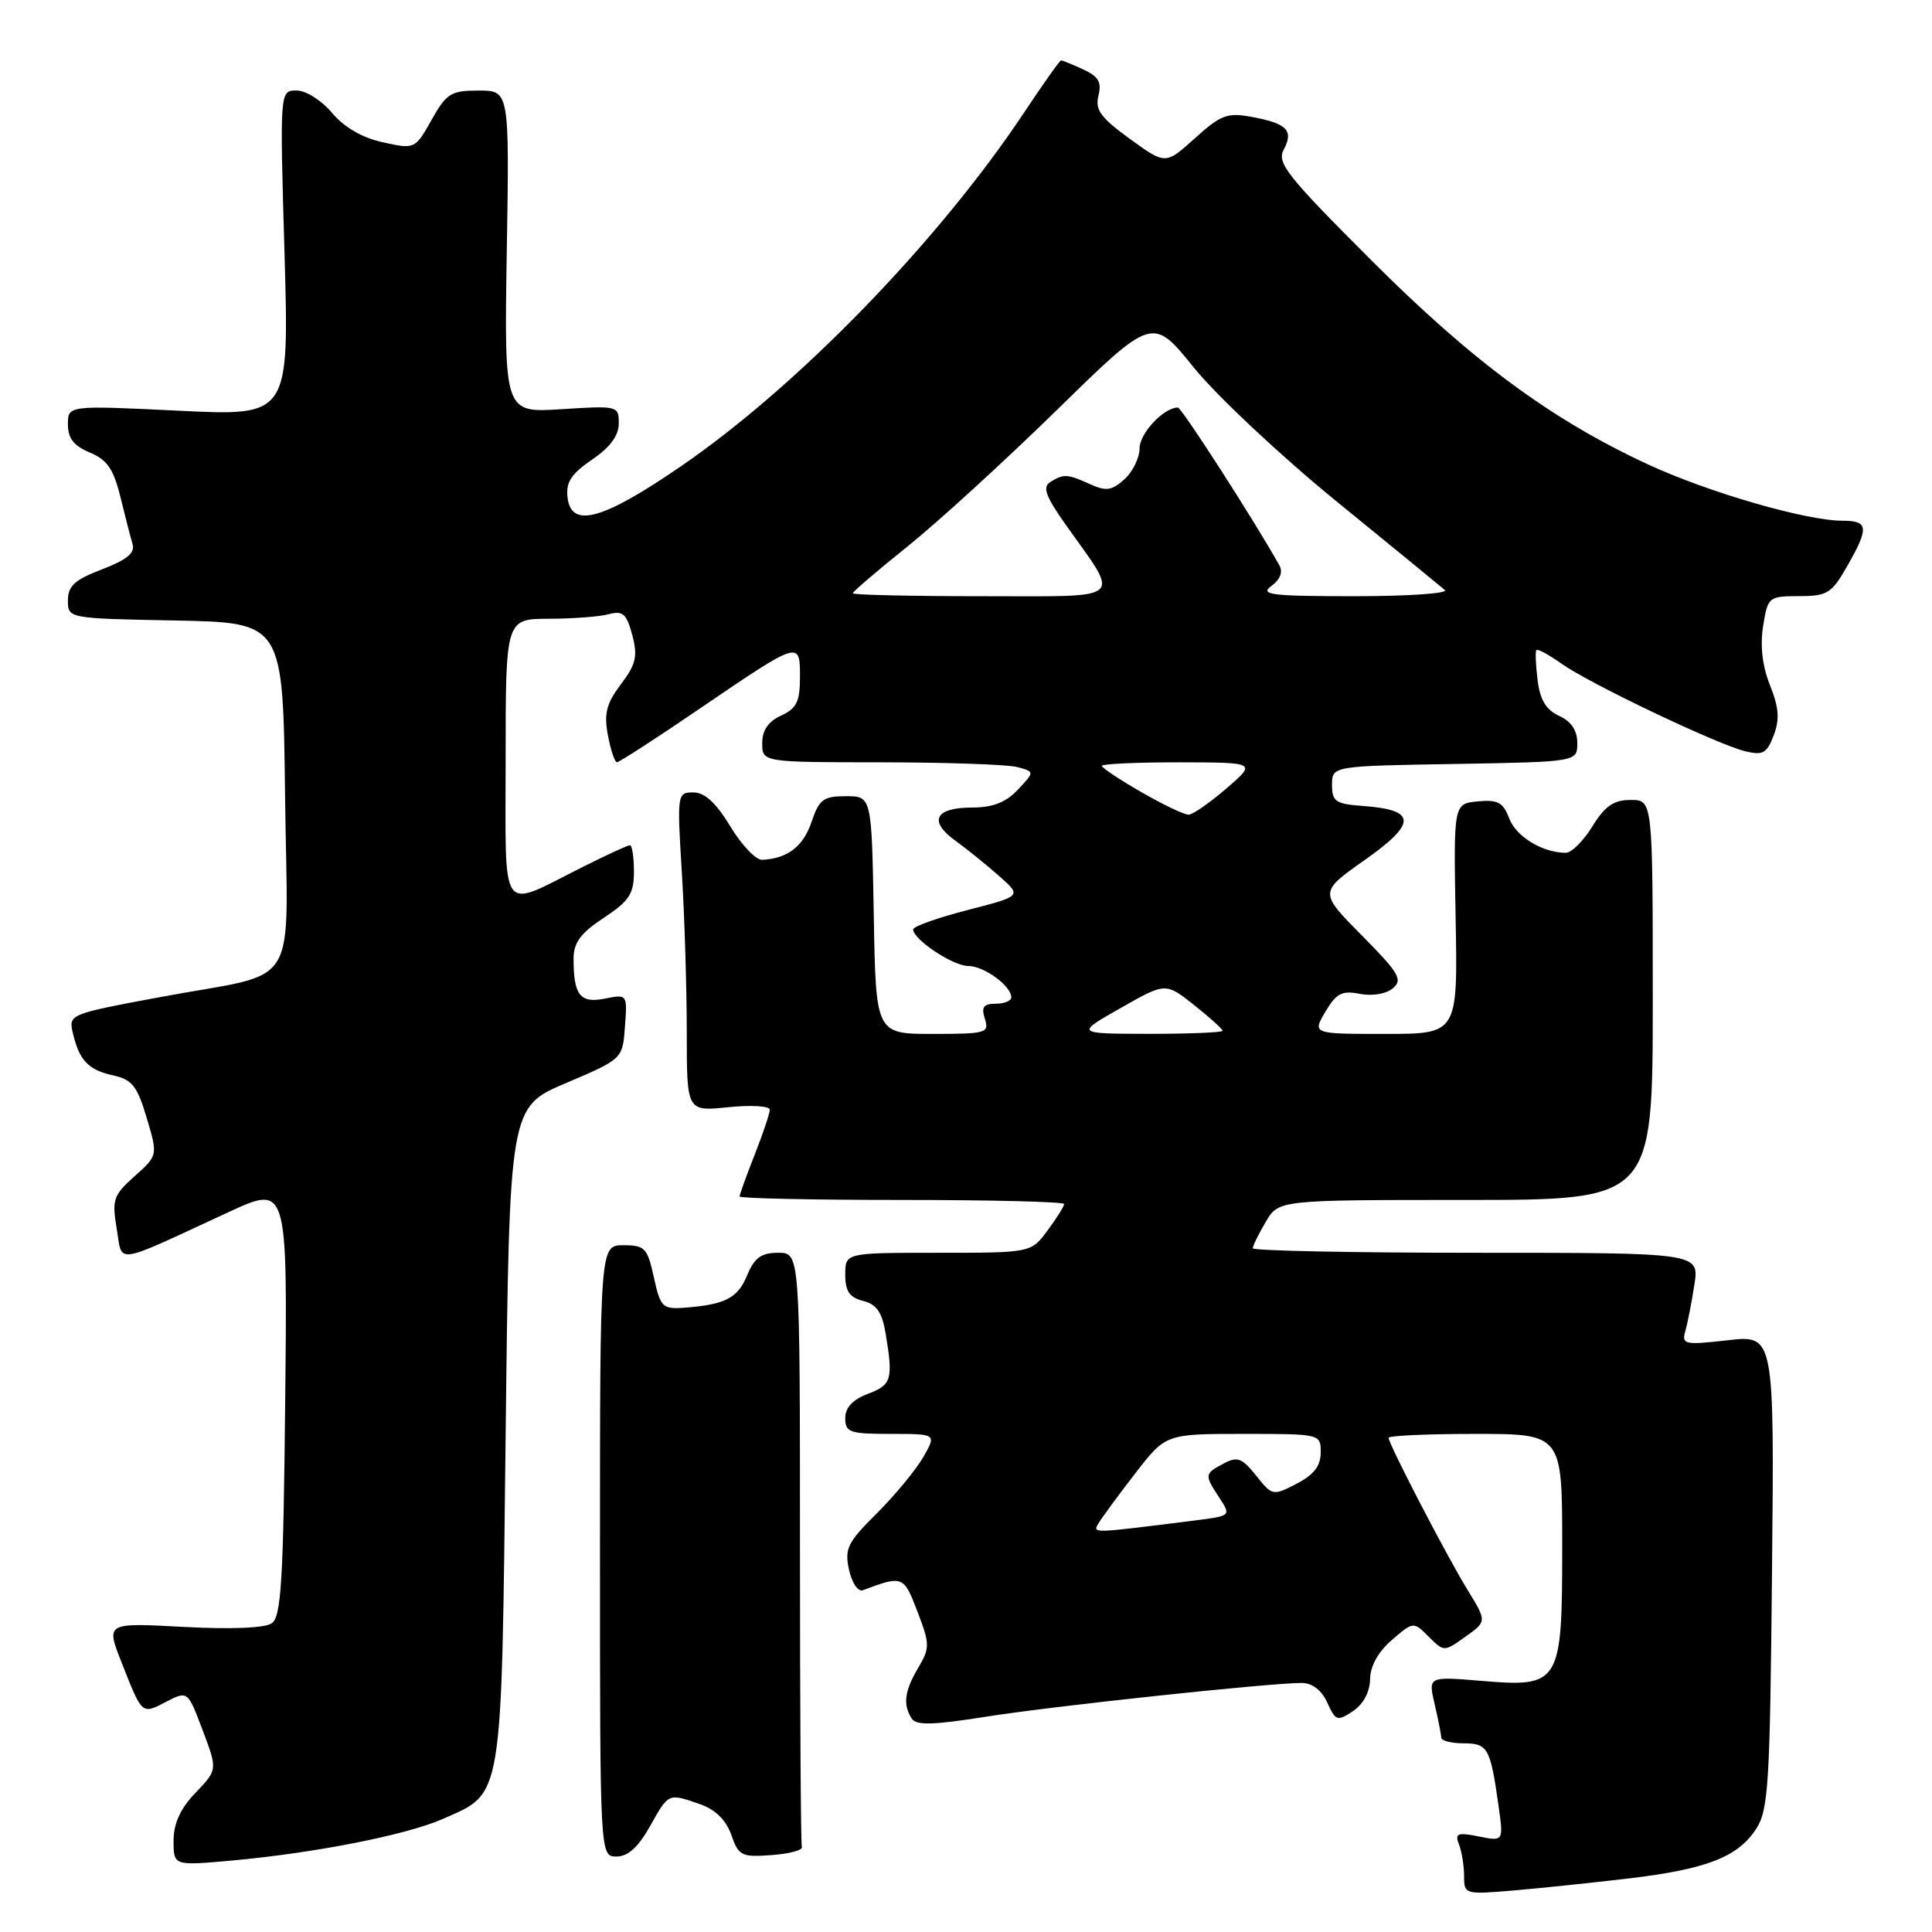 <?xml version="1.0" encoding="UTF-8" standalone="no"?>
<!DOCTYPE svg PUBLIC "-//W3C//DTD SVG 1.1//EN" "http://www.w3.org/Graphics/SVG/1.1/DTD/svg11.dtd" >
<svg xmlns="http://www.w3.org/2000/svg" xmlns:xlink="http://www.w3.org/1999/xlink" version="1.1" viewBox="0 0 256 256">
 <g >
 <path fill="currentColor"
d=" M 215.93 248.89 C 226.13 247.67 230.26 246.06 232.67 242.38 C 234.33 239.86 234.53 236.62 234.80 208.24 C 235.11 176.89 235.11 176.89 228.94 177.59 C 223.20 178.24 222.81 178.15 223.31 176.39 C 223.61 175.35 224.15 172.59 224.51 170.25 C 225.18 166.00 225.18 166.00 195.59 166.00 C 179.31 166.00 166.00 165.73 166.00 165.40 C 166.00 165.08 166.77 163.50 167.72 161.90 C 169.43 159.00 169.43 159.00 194.22 159.00 C 219.00 159.00 219.00 159.00 219.00 132.50 C 219.00 106.00 219.00 106.00 216.08 106.00 C 213.82 106.00 212.67 106.79 211.00 109.50 C 209.81 111.43 208.23 113.00 207.48 113.00 C 204.41 113.00 200.90 110.87 199.98 108.45 C 199.17 106.31 198.46 105.93 195.80 106.19 C 192.60 106.50 192.60 106.50 192.88 121.75 C 193.16 137.00 193.16 137.00 183.52 137.00 C 173.89 137.00 173.89 137.00 175.62 134.06 C 177.07 131.61 177.83 131.22 180.18 131.69 C 181.81 132.01 183.65 131.71 184.55 130.96 C 185.91 129.83 185.41 128.96 180.44 123.94 C 174.78 118.22 174.78 118.22 180.87 113.93 C 187.76 109.07 187.71 107.32 180.67 106.80 C 176.97 106.53 176.50 106.22 176.50 104.00 C 176.50 101.50 176.50 101.50 192.75 101.23 C 209.00 100.95 209.00 100.95 209.00 98.45 C 209.00 96.79 208.20 95.59 206.60 94.86 C 204.87 94.07 204.06 92.75 203.74 90.13 C 203.49 88.13 203.42 86.34 203.58 86.14 C 203.75 85.94 205.25 86.76 206.92 87.95 C 210.62 90.58 227.45 98.60 231.23 99.54 C 233.59 100.12 234.12 99.82 235.03 97.43 C 235.83 95.31 235.72 93.75 234.53 90.79 C 233.52 88.27 233.21 85.56 233.62 82.96 C 234.24 79.09 234.35 79.00 238.38 78.99 C 242.13 78.99 242.70 78.63 244.75 75.04 C 247.68 69.92 247.59 69.00 244.16 69.00 C 239.34 69.00 226.48 65.28 218.42 61.56 C 205.61 55.64 195.11 47.90 181.65 34.43 C 170.47 23.25 169.15 21.58 170.11 19.80 C 171.45 17.29 170.51 16.34 165.85 15.49 C 162.63 14.89 161.76 15.22 158.33 18.32 C 154.44 21.83 154.44 21.83 149.71 18.40 C 145.83 15.58 145.08 14.55 145.55 12.67 C 146.00 10.88 145.55 10.12 143.51 9.19 C 142.08 8.53 140.77 8.00 140.60 8.00 C 140.43 8.00 138.23 11.10 135.72 14.88 C 124.34 31.99 105.73 51.17 90.16 61.83 C 79.82 68.92 75.68 70.05 75.20 65.91 C 74.97 63.90 75.69 62.79 78.44 60.91 C 80.83 59.29 81.99 57.72 81.99 56.12 C 82.00 53.78 81.88 53.74 74.40 54.22 C 66.81 54.71 66.81 54.71 67.15 33.36 C 67.50 12.00 67.50 12.00 63.43 12.00 C 59.75 12.00 59.16 12.37 57.18 15.89 C 55.00 19.77 54.97 19.78 50.75 18.86 C 48.01 18.26 45.61 16.88 44.00 14.96 C 42.60 13.29 40.52 11.99 39.29 11.99 C 37.07 12.00 37.07 12.00 37.70 33.57 C 38.32 55.14 38.32 55.14 23.66 54.42 C 9.00 53.71 9.00 53.71 9.00 56.23 C 9.00 58.08 9.78 59.08 11.90 59.96 C 14.19 60.91 15.04 62.14 15.95 65.83 C 16.58 68.40 17.30 71.22 17.57 72.11 C 17.91 73.27 16.80 74.19 13.52 75.44 C 9.90 76.82 9.00 77.64 9.00 79.56 C 9.00 81.95 9.00 81.95 23.25 82.22 C 37.50 82.50 37.50 82.50 37.77 105.28 C 38.08 131.94 40.14 128.59 21.28 132.11 C 9.10 134.38 9.06 134.40 9.67 136.95 C 10.53 140.55 11.71 141.78 15.05 142.51 C 17.50 143.05 18.20 143.94 19.44 148.13 C 20.92 153.10 20.92 153.10 17.84 155.85 C 15.02 158.37 14.82 158.96 15.46 162.78 C 16.27 167.56 14.80 167.77 30.29 160.61 C 38.09 157.01 38.09 157.01 37.79 185.54 C 37.55 209.55 37.26 214.24 36.00 215.10 C 35.08 215.73 30.56 215.91 24.27 215.57 C 14.04 215.02 14.04 215.02 16.08 220.21 C 18.87 227.29 18.75 227.18 21.99 225.51 C 24.87 224.02 24.87 224.02 26.85 229.26 C 28.83 234.50 28.83 234.50 25.91 237.55 C 23.89 239.66 23.00 241.61 23.00 243.92 C 23.00 247.23 23.00 247.23 30.75 246.53 C 41.80 245.52 53.82 243.15 58.67 241.02 C 66.71 237.48 66.44 239.13 67.00 190.14 C 67.50 146.69 67.50 146.69 75.00 143.51 C 82.50 140.32 82.50 140.32 82.81 136.02 C 83.13 131.74 83.12 131.73 80.15 132.32 C 76.87 132.98 76.00 131.87 76.00 127.05 C 76.00 124.91 76.92 123.65 80.00 121.62 C 83.40 119.37 84.00 118.44 84.00 115.49 C 84.00 113.57 83.76 112.00 83.47 112.00 C 83.18 112.00 80.37 113.29 77.22 114.87 C 66.03 120.48 67.00 121.83 67.00 100.57 C 67.00 82.00 67.00 82.00 72.75 81.99 C 75.91 81.98 79.49 81.71 80.69 81.38 C 82.54 80.89 83.03 81.34 83.78 84.15 C 84.52 86.96 84.28 88.01 82.27 90.67 C 80.35 93.23 80.01 94.54 80.55 97.42 C 80.92 99.39 81.46 101.00 81.75 101.00 C 82.05 101.00 86.92 97.85 92.58 93.99 C 106.06 84.82 106.00 84.84 106.00 89.73 C 106.00 92.97 105.55 93.88 103.50 94.82 C 101.80 95.59 101.00 96.76 101.00 98.48 C 101.00 101.00 101.00 101.00 116.75 101.01 C 125.41 101.02 133.54 101.30 134.80 101.64 C 137.10 102.26 137.10 102.26 134.88 104.63 C 133.30 106.31 131.55 107.00 128.88 107.00 C 123.89 107.00 122.97 108.78 126.60 111.40 C 128.19 112.56 130.82 114.68 132.44 116.12 C 135.39 118.74 135.39 118.74 128.19 120.59 C 124.24 121.61 121.00 122.76 121.00 123.15 C 121.00 124.49 126.28 128.00 128.31 128.00 C 130.39 128.00 134.00 130.64 134.00 132.15 C 134.00 132.62 133.07 133.00 131.93 133.00 C 130.32 133.00 130.00 133.44 130.50 135.00 C 131.10 136.88 130.68 137.00 123.59 137.00 C 116.05 137.00 116.05 137.00 115.78 121.25 C 115.50 105.50 115.50 105.50 112.09 105.50 C 109.10 105.50 108.54 105.92 107.53 108.92 C 106.43 112.17 104.34 113.77 100.99 113.93 C 100.16 113.97 98.26 111.97 96.77 109.50 C 94.88 106.38 93.38 105.00 91.87 105.00 C 89.73 105.00 89.71 105.18 90.35 115.66 C 90.71 121.52 91.00 131.03 91.00 136.80 C 91.00 147.28 91.00 147.28 96.50 146.71 C 99.52 146.40 102.00 146.55 102.00 147.04 C 102.00 147.53 101.10 150.21 100.00 153.00 C 98.90 155.79 98.00 158.28 98.00 158.54 C 98.00 158.79 107.67 159.00 119.50 159.00 C 131.32 159.00 141.00 159.24 141.00 159.54 C 141.00 159.84 140.02 161.41 138.81 163.04 C 136.62 166.00 136.62 166.00 124.31 166.00 C 112.00 166.00 112.00 166.00 112.00 168.89 C 112.00 171.10 112.56 171.92 114.37 172.38 C 116.17 172.83 116.88 173.88 117.36 176.74 C 118.36 182.81 118.15 183.50 115.00 184.69 C 112.99 185.45 112.00 186.51 112.00 187.91 C 112.00 189.80 112.58 190.00 118.06 190.00 C 124.11 190.00 124.11 190.00 122.31 193.12 C 121.31 194.83 118.54 198.18 116.16 200.55 C 112.30 204.38 111.89 205.21 112.50 208.00 C 112.89 209.76 113.70 210.95 114.34 210.71 C 119.62 208.73 119.75 208.78 121.57 213.55 C 123.22 217.87 123.23 218.34 121.67 220.99 C 119.85 224.07 119.62 225.85 120.80 227.71 C 121.39 228.64 123.57 228.59 130.53 227.49 C 139.34 226.08 168.17 223.00 172.48 223.00 C 173.88 223.00 175.11 223.95 175.87 225.60 C 176.97 228.04 177.20 228.11 179.28 226.73 C 180.65 225.81 181.52 224.19 181.54 222.50 C 181.57 220.76 182.62 218.86 184.44 217.30 C 187.29 214.85 187.29 214.85 189.31 216.87 C 191.34 218.89 191.34 218.89 194.18 216.87 C 197.02 214.85 197.02 214.85 194.46 210.67 C 191.65 206.09 184.00 191.35 184.00 190.52 C 184.00 190.23 189.18 190.00 195.50 190.00 C 207.00 190.00 207.00 190.00 207.00 204.85 C 207.00 223.23 206.77 223.61 196.13 222.71 C 189.24 222.14 189.24 222.14 190.10 225.82 C 190.57 227.84 190.96 229.84 190.98 230.25 C 190.99 230.66 192.32 231.00 193.93 231.00 C 197.14 231.00 197.48 231.59 198.56 239.25 C 199.23 244.00 199.23 244.00 195.95 243.34 C 193.10 242.77 192.75 242.92 193.33 244.42 C 193.70 245.38 194.00 247.26 194.00 248.61 C 194.00 251.02 194.10 251.05 200.75 250.48 C 204.46 250.16 211.29 249.44 215.93 248.89 Z  M 86.12 242.00 C 88.63 237.54 88.51 237.59 92.78 239.07 C 94.80 239.78 96.21 241.17 96.90 243.13 C 97.86 245.90 98.25 246.10 102.22 245.81 C 104.57 245.64 106.39 245.16 106.25 244.75 C 106.11 244.34 106.00 226.45 106.00 205.00 C 106.00 166.00 106.00 166.00 103.12 166.00 C 100.86 166.00 99.97 166.65 98.99 169.01 C 97.74 172.04 96.05 172.89 90.53 173.29 C 87.80 173.48 87.49 173.16 86.64 169.25 C 85.79 165.36 85.45 165.00 82.61 165.00 C 79.50 165.00 79.50 165.00 79.50 205.50 C 79.50 246.00 79.50 246.00 81.69 246.00 C 83.20 246.00 84.57 244.76 86.12 242.00 Z  M 145.57 201.83 C 146.00 201.10 148.18 198.14 150.41 195.25 C 154.47 190.00 154.47 190.00 164.74 190.00 C 174.99 190.00 175.00 190.00 175.00 192.47 C 175.00 194.25 174.09 195.42 171.81 196.60 C 168.66 198.23 168.58 198.21 166.44 195.52 C 164.56 193.18 163.96 192.95 162.13 193.93 C 159.58 195.29 159.57 195.41 161.57 198.46 C 163.14 200.86 163.13 200.86 158.32 201.47 C 144.50 203.21 144.76 203.21 145.57 201.83 Z  M 148.47 133.58 C 154.44 130.18 154.44 130.18 158.22 133.17 C 160.30 134.82 162.00 136.36 162.00 136.58 C 162.00 136.81 157.61 136.99 152.25 136.99 C 142.50 136.97 142.50 136.97 148.47 133.58 Z  M 151.25 104.97 C 148.36 103.31 146.00 101.74 146.00 101.48 C 146.00 101.22 150.61 101.01 156.25 101.01 C 166.50 101.03 166.50 101.03 162.50 104.48 C 160.30 106.37 158.05 107.94 157.50 107.95 C 156.95 107.97 154.14 106.63 151.25 104.97 Z  M 113.00 78.61 C 113.00 78.40 116.26 75.61 120.25 72.41 C 124.24 69.21 133.17 61.05 140.11 54.26 C 152.72 41.93 152.72 41.93 158.20 48.72 C 161.22 52.45 169.72 60.42 177.09 66.43 C 184.47 72.44 190.93 77.73 191.45 78.18 C 191.97 78.63 186.60 79.00 179.51 79.00 C 168.45 79.00 166.88 78.81 168.46 77.65 C 169.64 76.79 170.02 75.79 169.52 74.90 C 166.15 68.89 156.57 54.00 156.07 54.00 C 154.21 54.00 151.00 57.42 151.00 59.40 C 151.00 60.66 150.10 62.51 149.00 63.50 C 147.33 65.01 146.57 65.12 144.45 64.16 C 141.44 62.79 140.93 62.76 139.16 63.88 C 138.10 64.55 138.56 65.79 141.28 69.62 C 148.49 79.80 149.45 79.00 130.04 79.00 C 120.67 79.00 113.00 78.83 113.00 78.61 Z "/>
</g>
</svg>